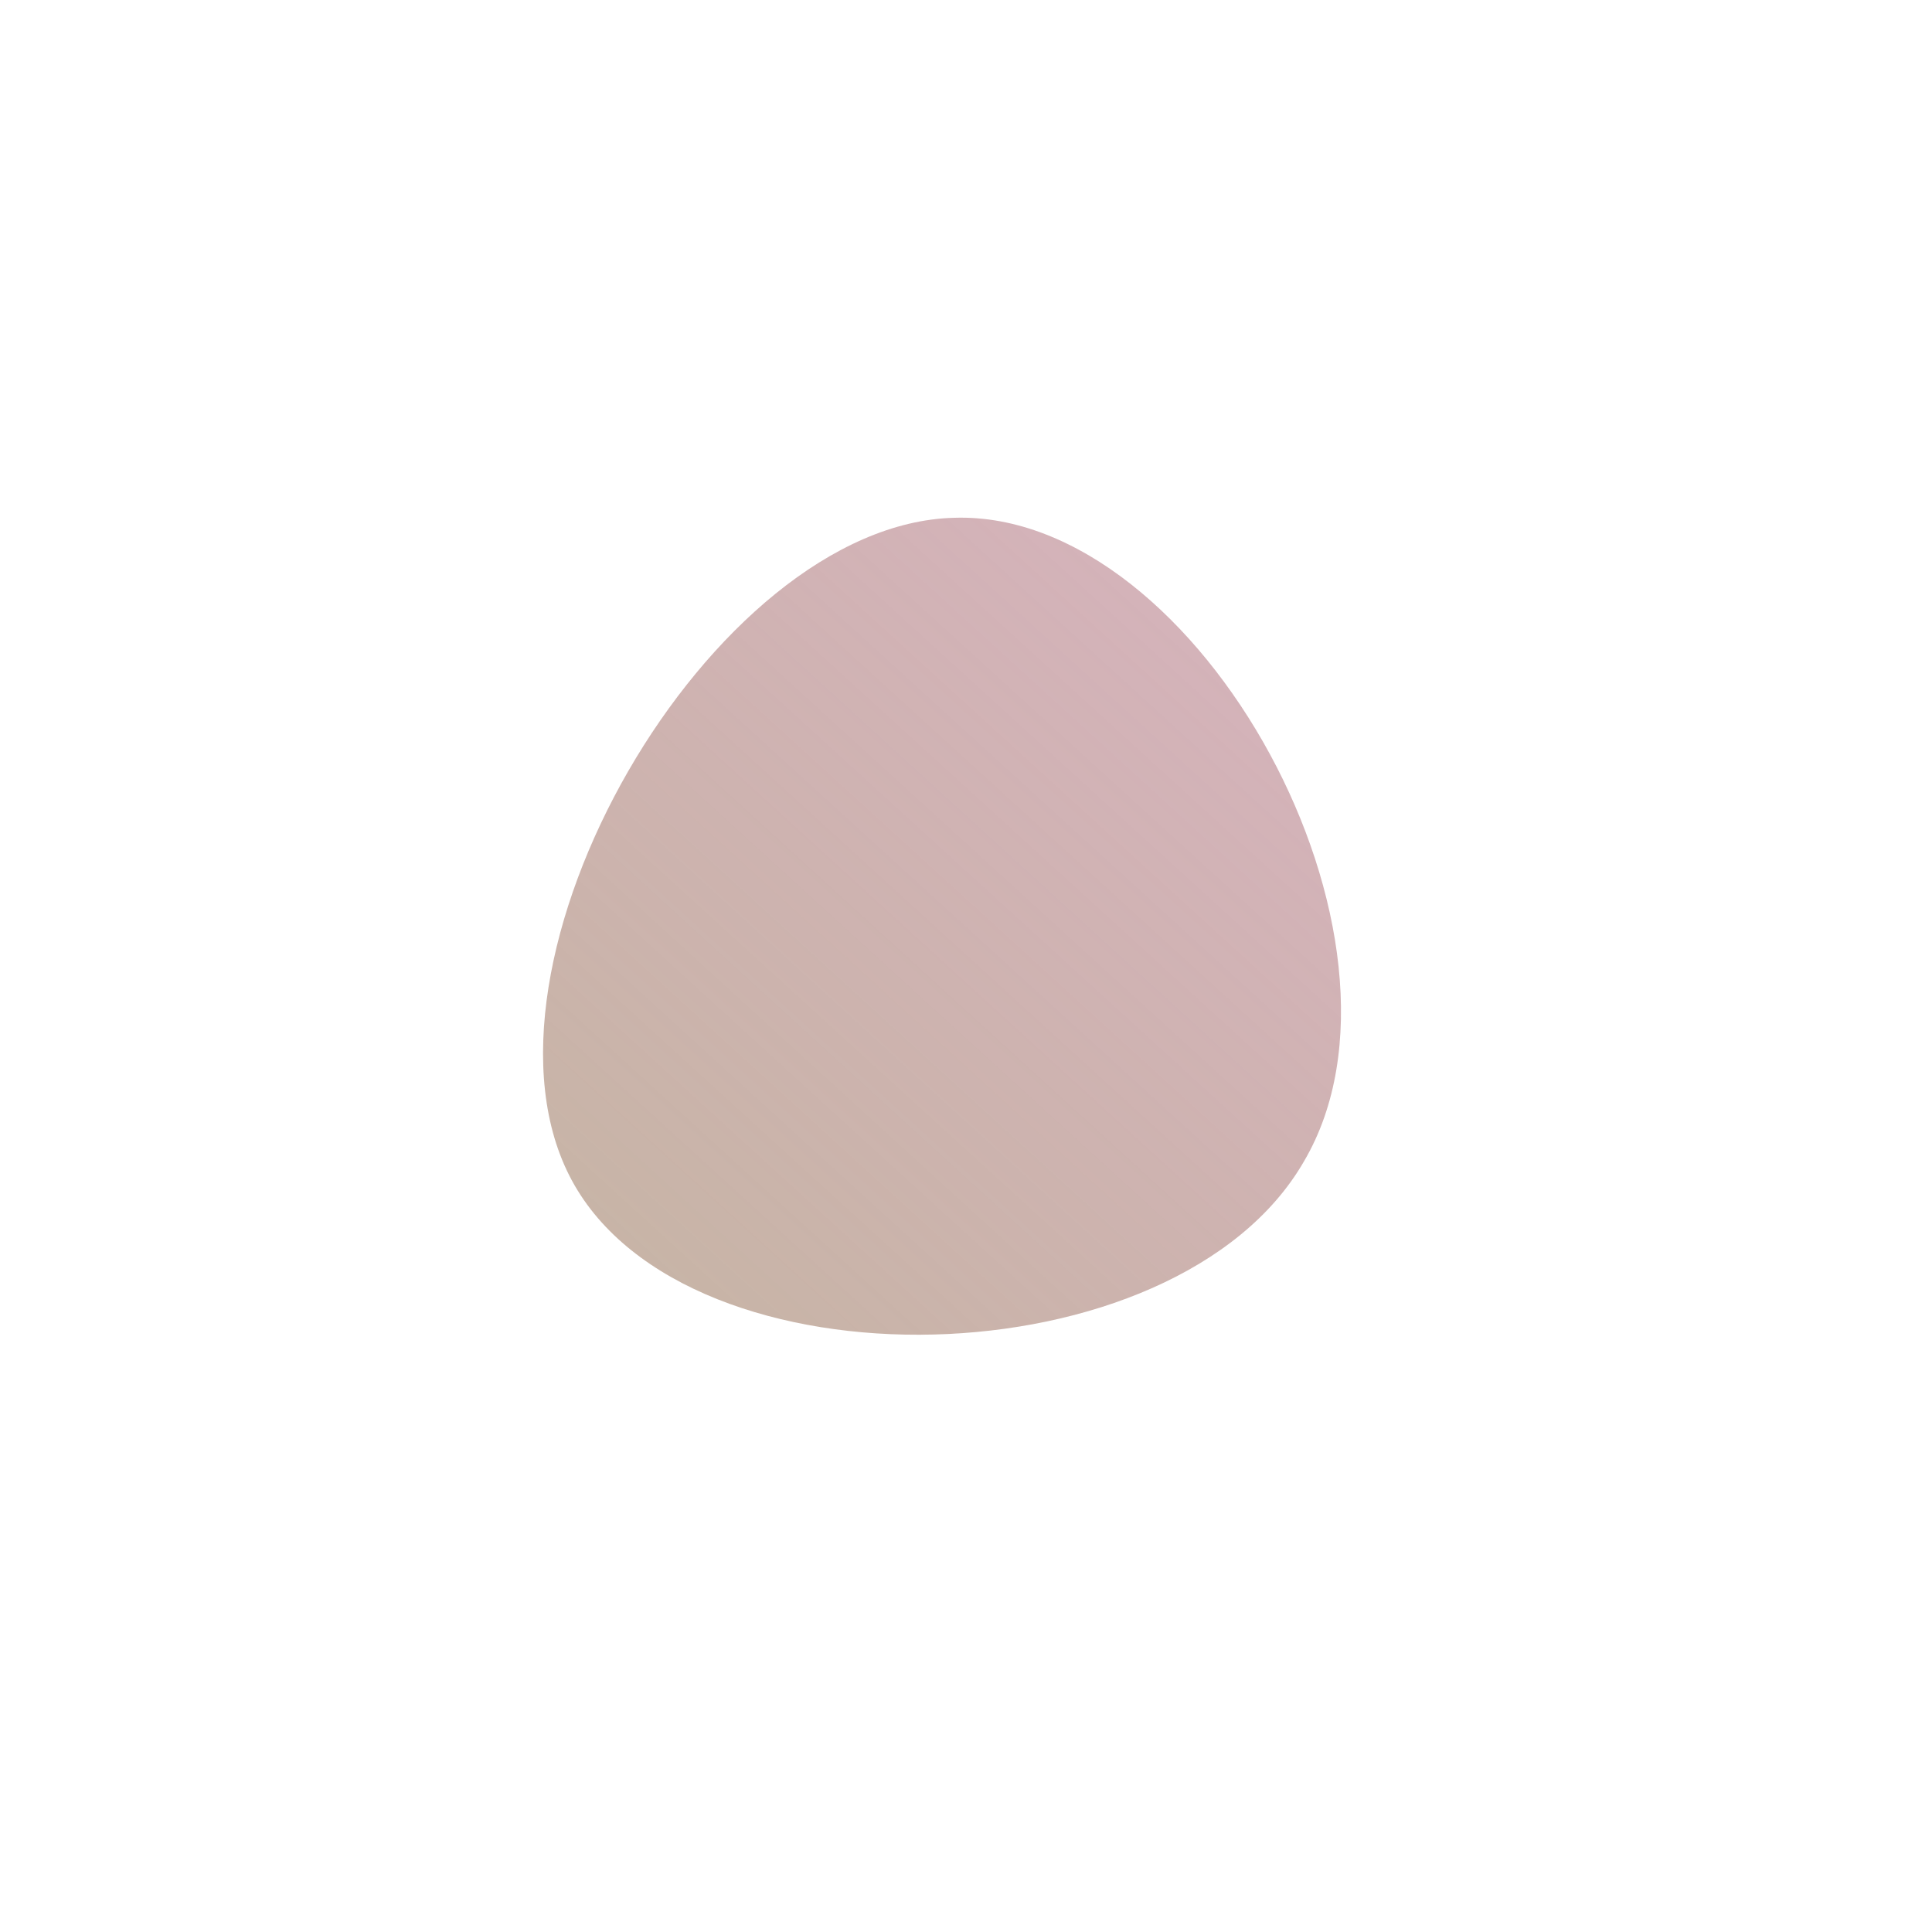<!--?xml version="1.0" standalone="no"?-->
              <svg id="sw-js-blob-svg" viewBox="0 0 100 100" xmlns="http://www.w3.org/2000/svg" version="1.1">
                    <defs> 
                        <linearGradient id="sw-gradient" x1="0" x2="1" y1="1" y2="0">
                            <stop id="stop1" stop-color="rgba(196.16, 181.729, 161.62, 1)" offset="0%"></stop>
                            <stop id="stop2" stop-color="rgba(202.373, 154.258, 168.923, 0.75)" offset="100%"></stop>
                        </linearGradient>
                    </defs>
                <path fill="url(#sw-gradient)" d="M17.5,10.1C10.9,21.6,-14.4,22.2,-20.4,11.1C-26.4,0,-13.2,-22.9,-0.6,-23.2C12.1,-23.6,24.2,-1.3,17.5,10.1Z" width="100%" height="100%" transform="translate(50 50)" stroke-width="0" style="transition: all 0.3s ease 0s;"></path>
              </svg>